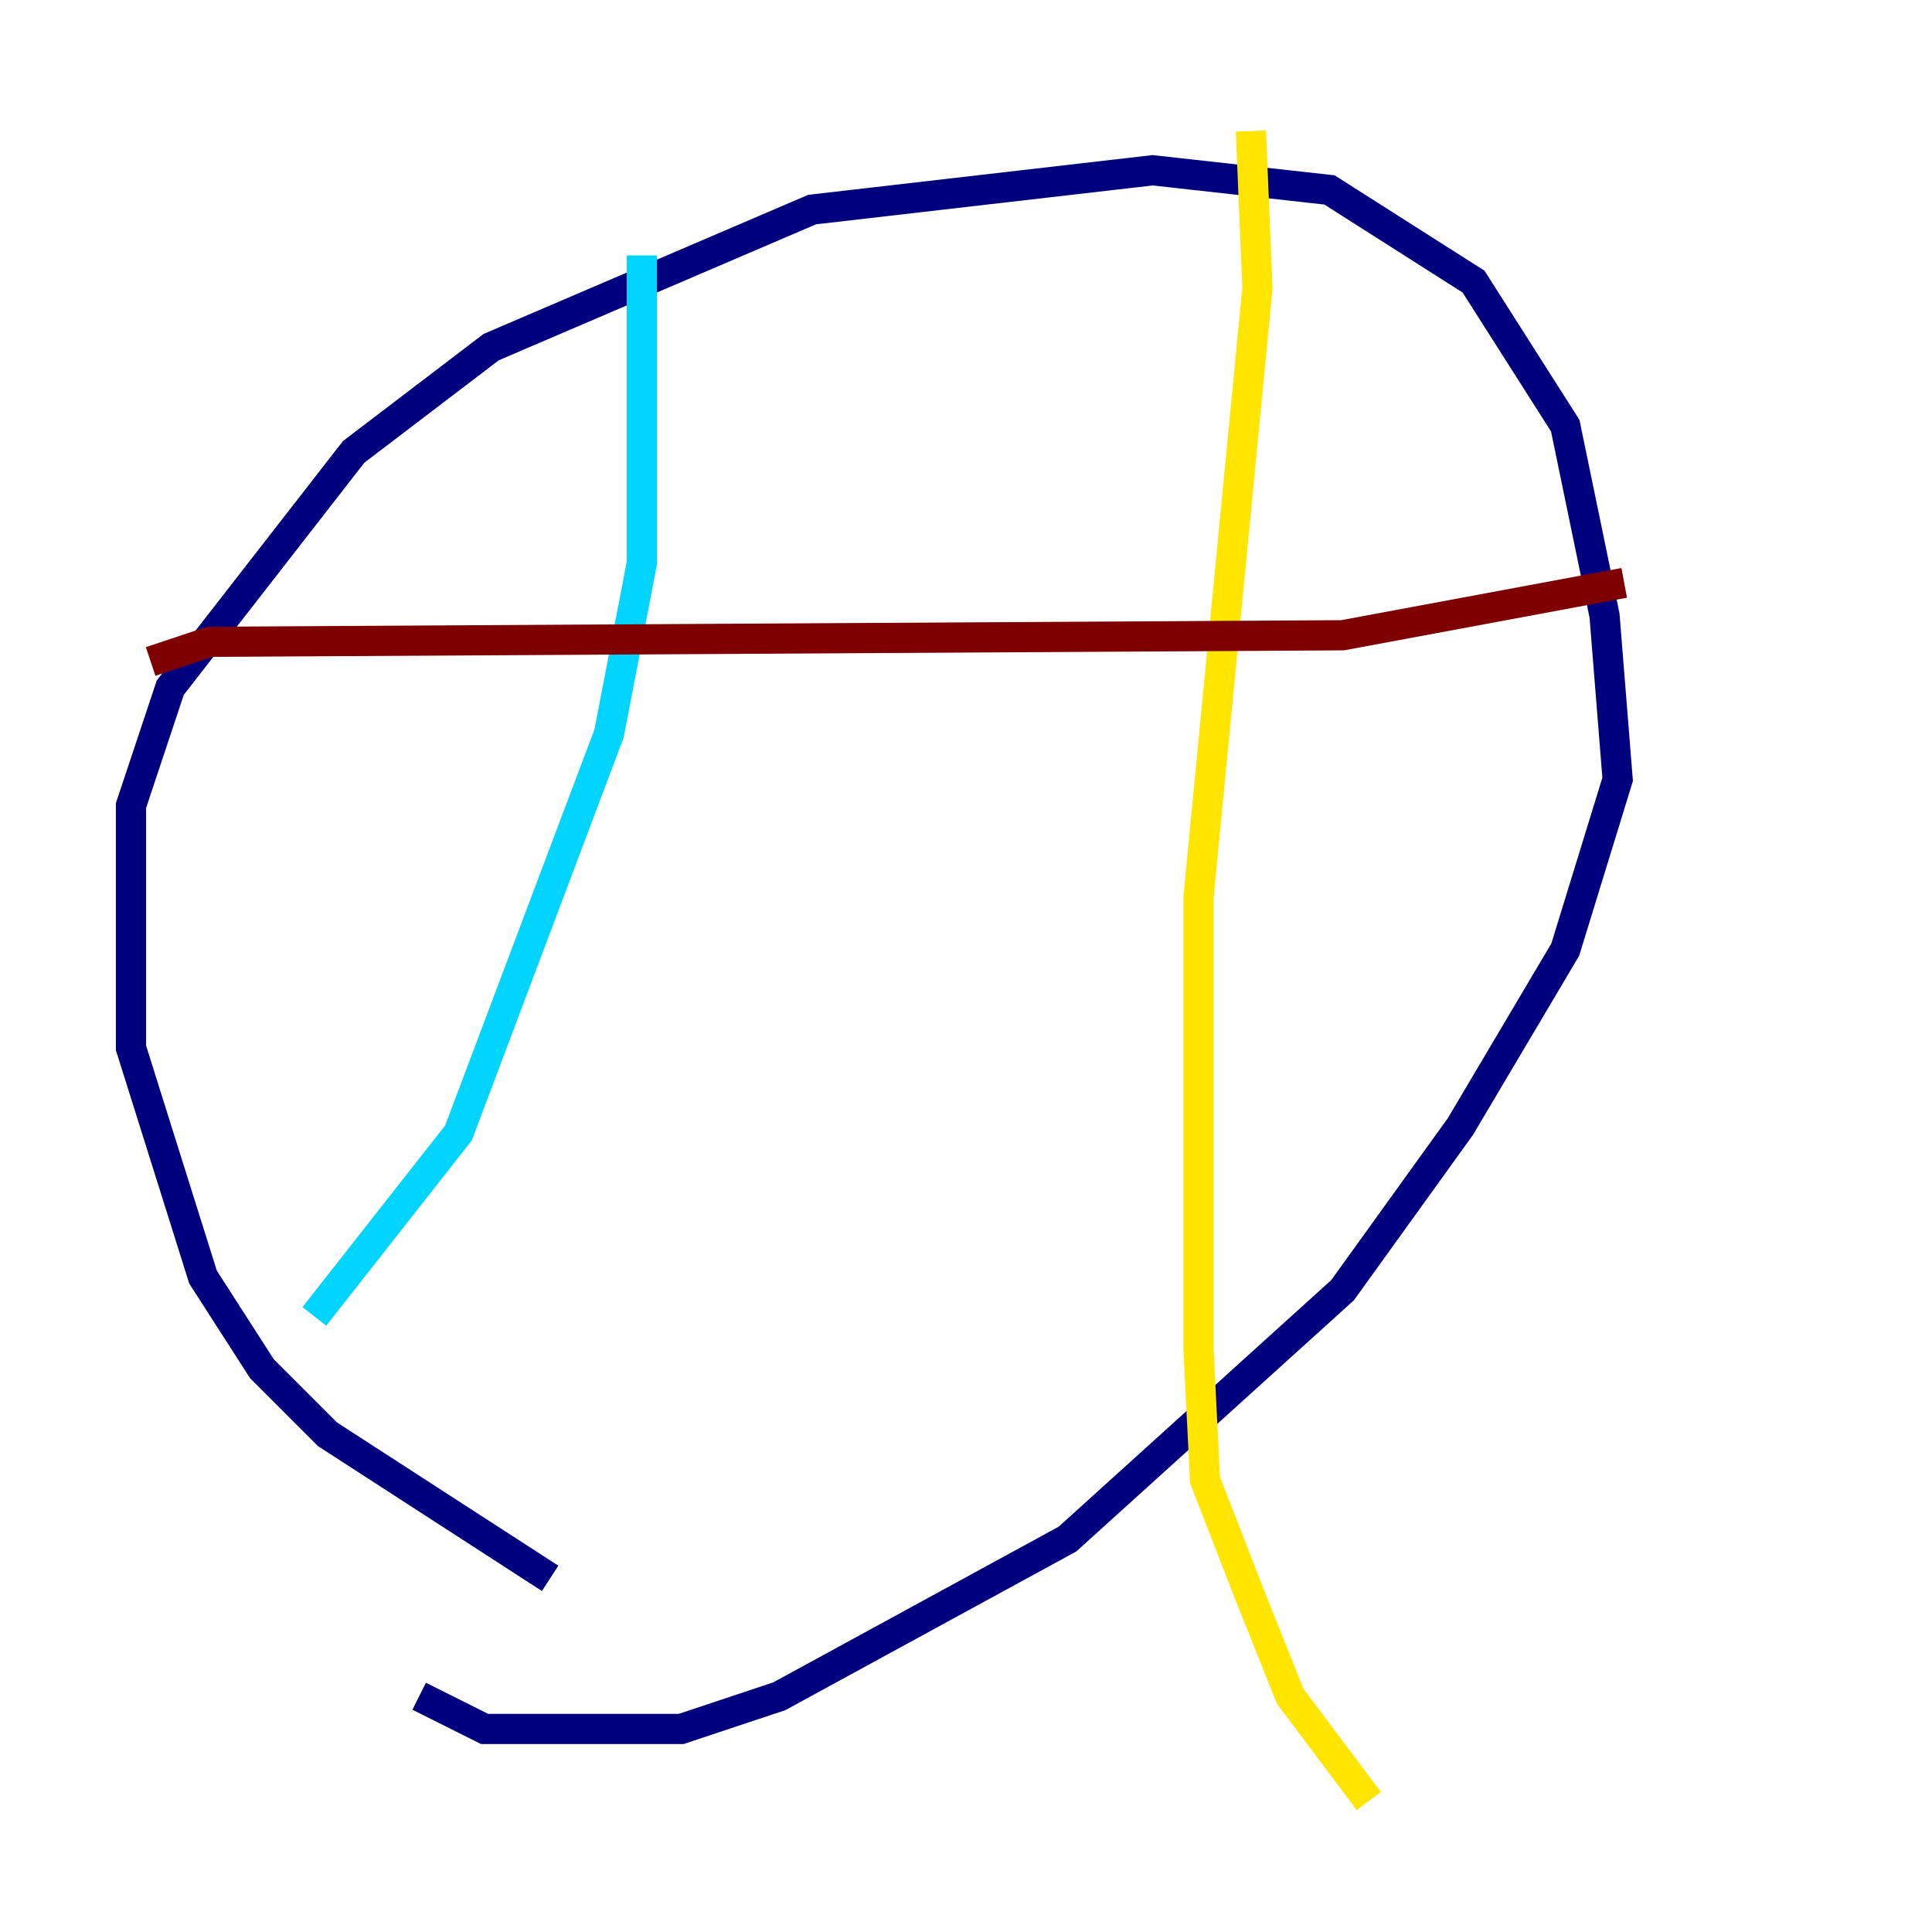 <?xml version="1.0" encoding="utf-8" ?>
<svg baseProfile="tiny" height="128" version="1.2" viewBox="0,0,128,128" width="128" xmlns="http://www.w3.org/2000/svg" xmlns:ev="http://www.w3.org/2001/xml-events" xmlns:xlink="http://www.w3.org/1999/xlink"><defs /><polyline fill="none" points="36.447,104.57 21.695,95.024 17.356,90.685 13.451,84.61 8.678,69.424 8.678,53.37 11.281,45.559 23.43,29.939 32.542,22.997 53.803,13.885 76.366,11.281 88.081,12.583 97.627,18.658 103.702,28.203 106.305,40.786 107.173,51.634 103.702,62.915 96.759,74.63 88.949,85.478 70.725,101.966 51.634,112.38 45.125,114.549 32.108,114.549 27.77,112.38" stroke="#00007f" stroke-width="2" /><polyline fill="none" points="42.522,16.922 42.522,37.315 40.352,48.597 30.373,75.064 20.827,87.214" stroke="#00d4ff" stroke-width="2" /><polyline fill="none" points="82.875,8.678 83.308,19.091 79.403,59.444 79.403,89.383 79.837,98.061 82.875,105.871 85.478,112.38 90.685,119.322" stroke="#ffe500" stroke-width="2" /><polyline fill="none" points="9.98,43.824 13.885,42.522 88.949,42.088 107.607,38.617" stroke="#7f0000" stroke-width="2" /></svg>